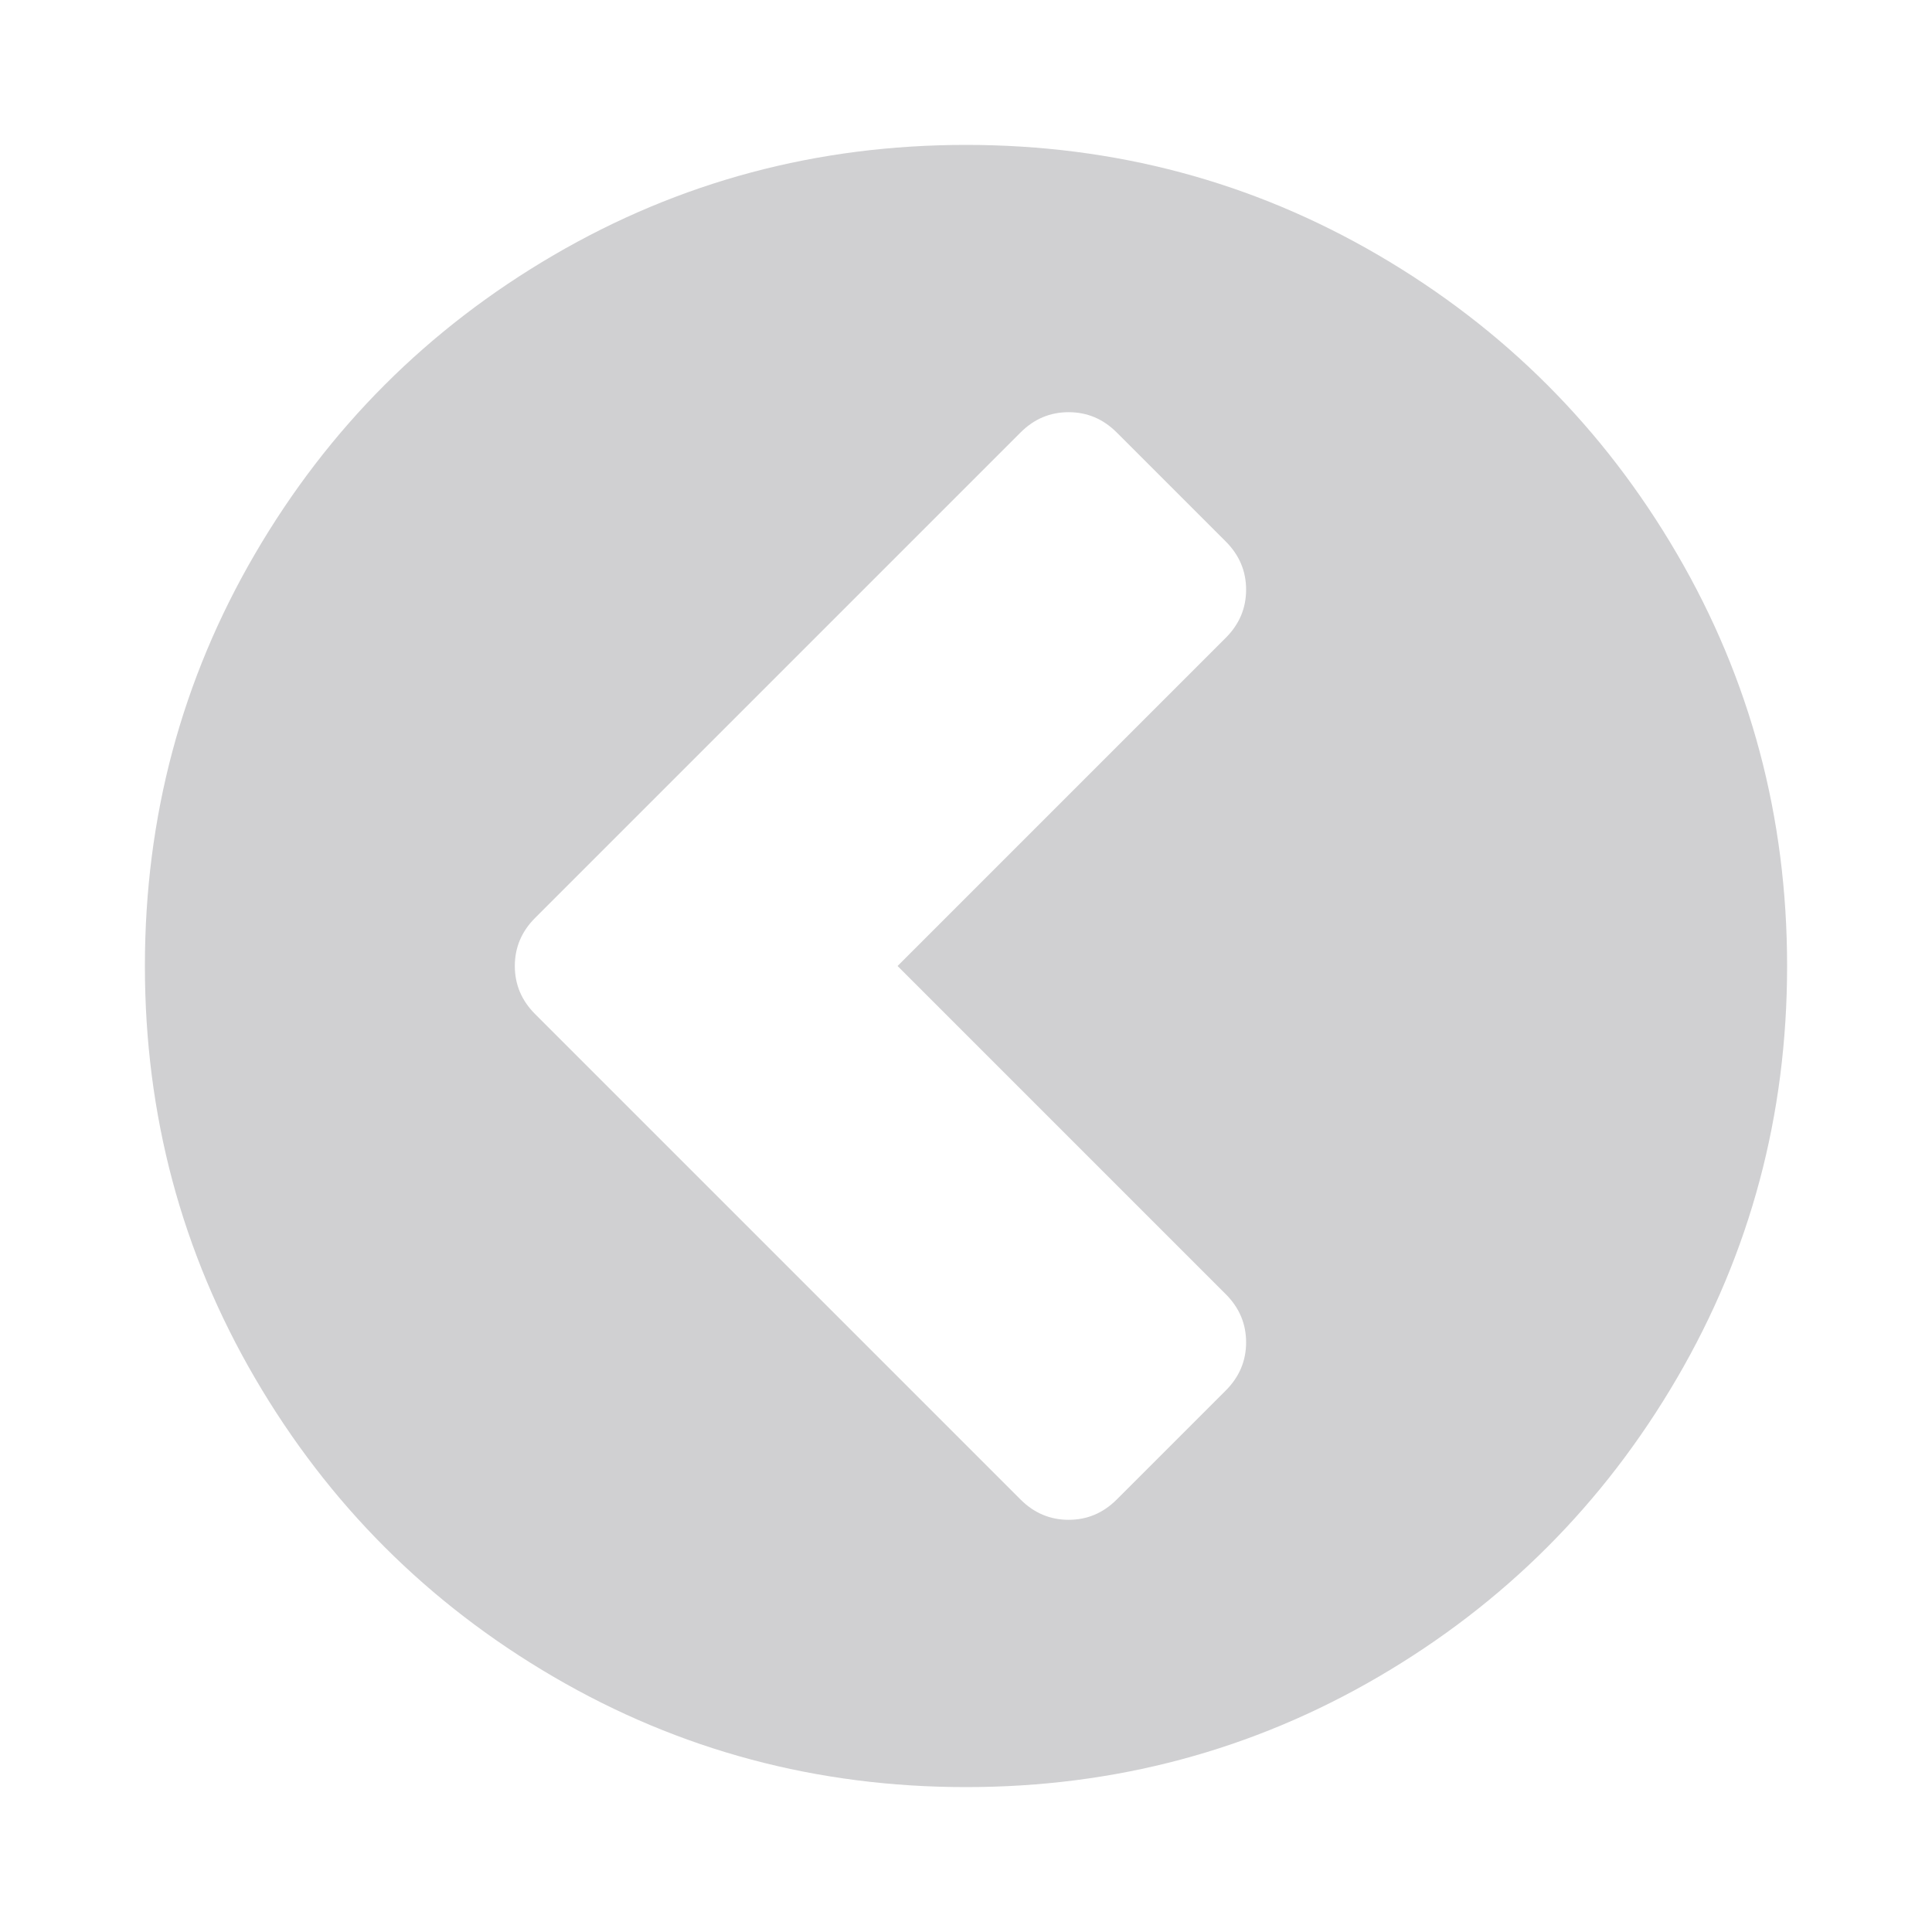 <?xml version="1.0" encoding="UTF-8" standalone="no"?>
<svg width="200px" height="200px" viewBox="0 0 200 200" version="1.1" xmlns="http://www.w3.org/2000/svg" xmlns:xlink="http://www.w3.org/1999/xlink">
    <!-- Generator: Sketch 40.3 (33839) - http://www.bohemiancoding.com/sketch -->
    <title>58 - Settings</title>
    <desc>Created with Sketch.</desc>
    <defs></defs>
    <g id="Page-1" stroke="none" stroke-width="1" fill="none" fill-rule="evenodd">
        <g id="58---Settings" fill="#D0D0D2">
            <path d="M115.605,155.228 L126.895,143.939 C128.296,142.537 128.997,140.877 128.997,138.958 C128.997,137.04 128.296,135.38 126.895,133.978 L92.917,100 L126.895,66.022 C128.296,64.62 128.997,62.96 128.997,61.042 C128.997,59.123 128.296,57.463 126.895,56.061 L115.605,44.772 C114.204,43.37 112.543,42.669 110.625,42.669 C108.707,42.669 107.046,43.37 105.645,44.772 L55.397,95.02 C53.995,96.421 53.294,98.082 53.294,100 C53.294,101.918 53.995,103.579 55.397,104.98 L105.645,155.228 C107.046,156.63 108.707,157.331 110.625,157.331 C112.543,157.331 114.204,156.63 115.605,155.228 L115.605,155.228 Z M185,100 C185,115.421 181.2,129.643 173.6,142.666 C166,155.689 155.689,166 142.666,173.6 C129.643,181.2 115.421,185 100,185 C84.579,185 70.357,181.2 57.334,173.6 C44.311,166 34,155.689 26.4,142.666 C18.8,129.643 15,115.421 15,100 C15,84.579 18.8,70.357 26.4,57.334 C34,44.311 44.311,34 57.334,26.4 C70.357,18.8 84.579,15 100,15 C115.421,15 129.643,18.8 142.666,26.4 C155.689,34 166,44.311 173.6,57.334 C181.2,70.357 185,84.579 185,100 L185,100 Z" id="Shape"></path>
        </g>
    </g>
</svg>